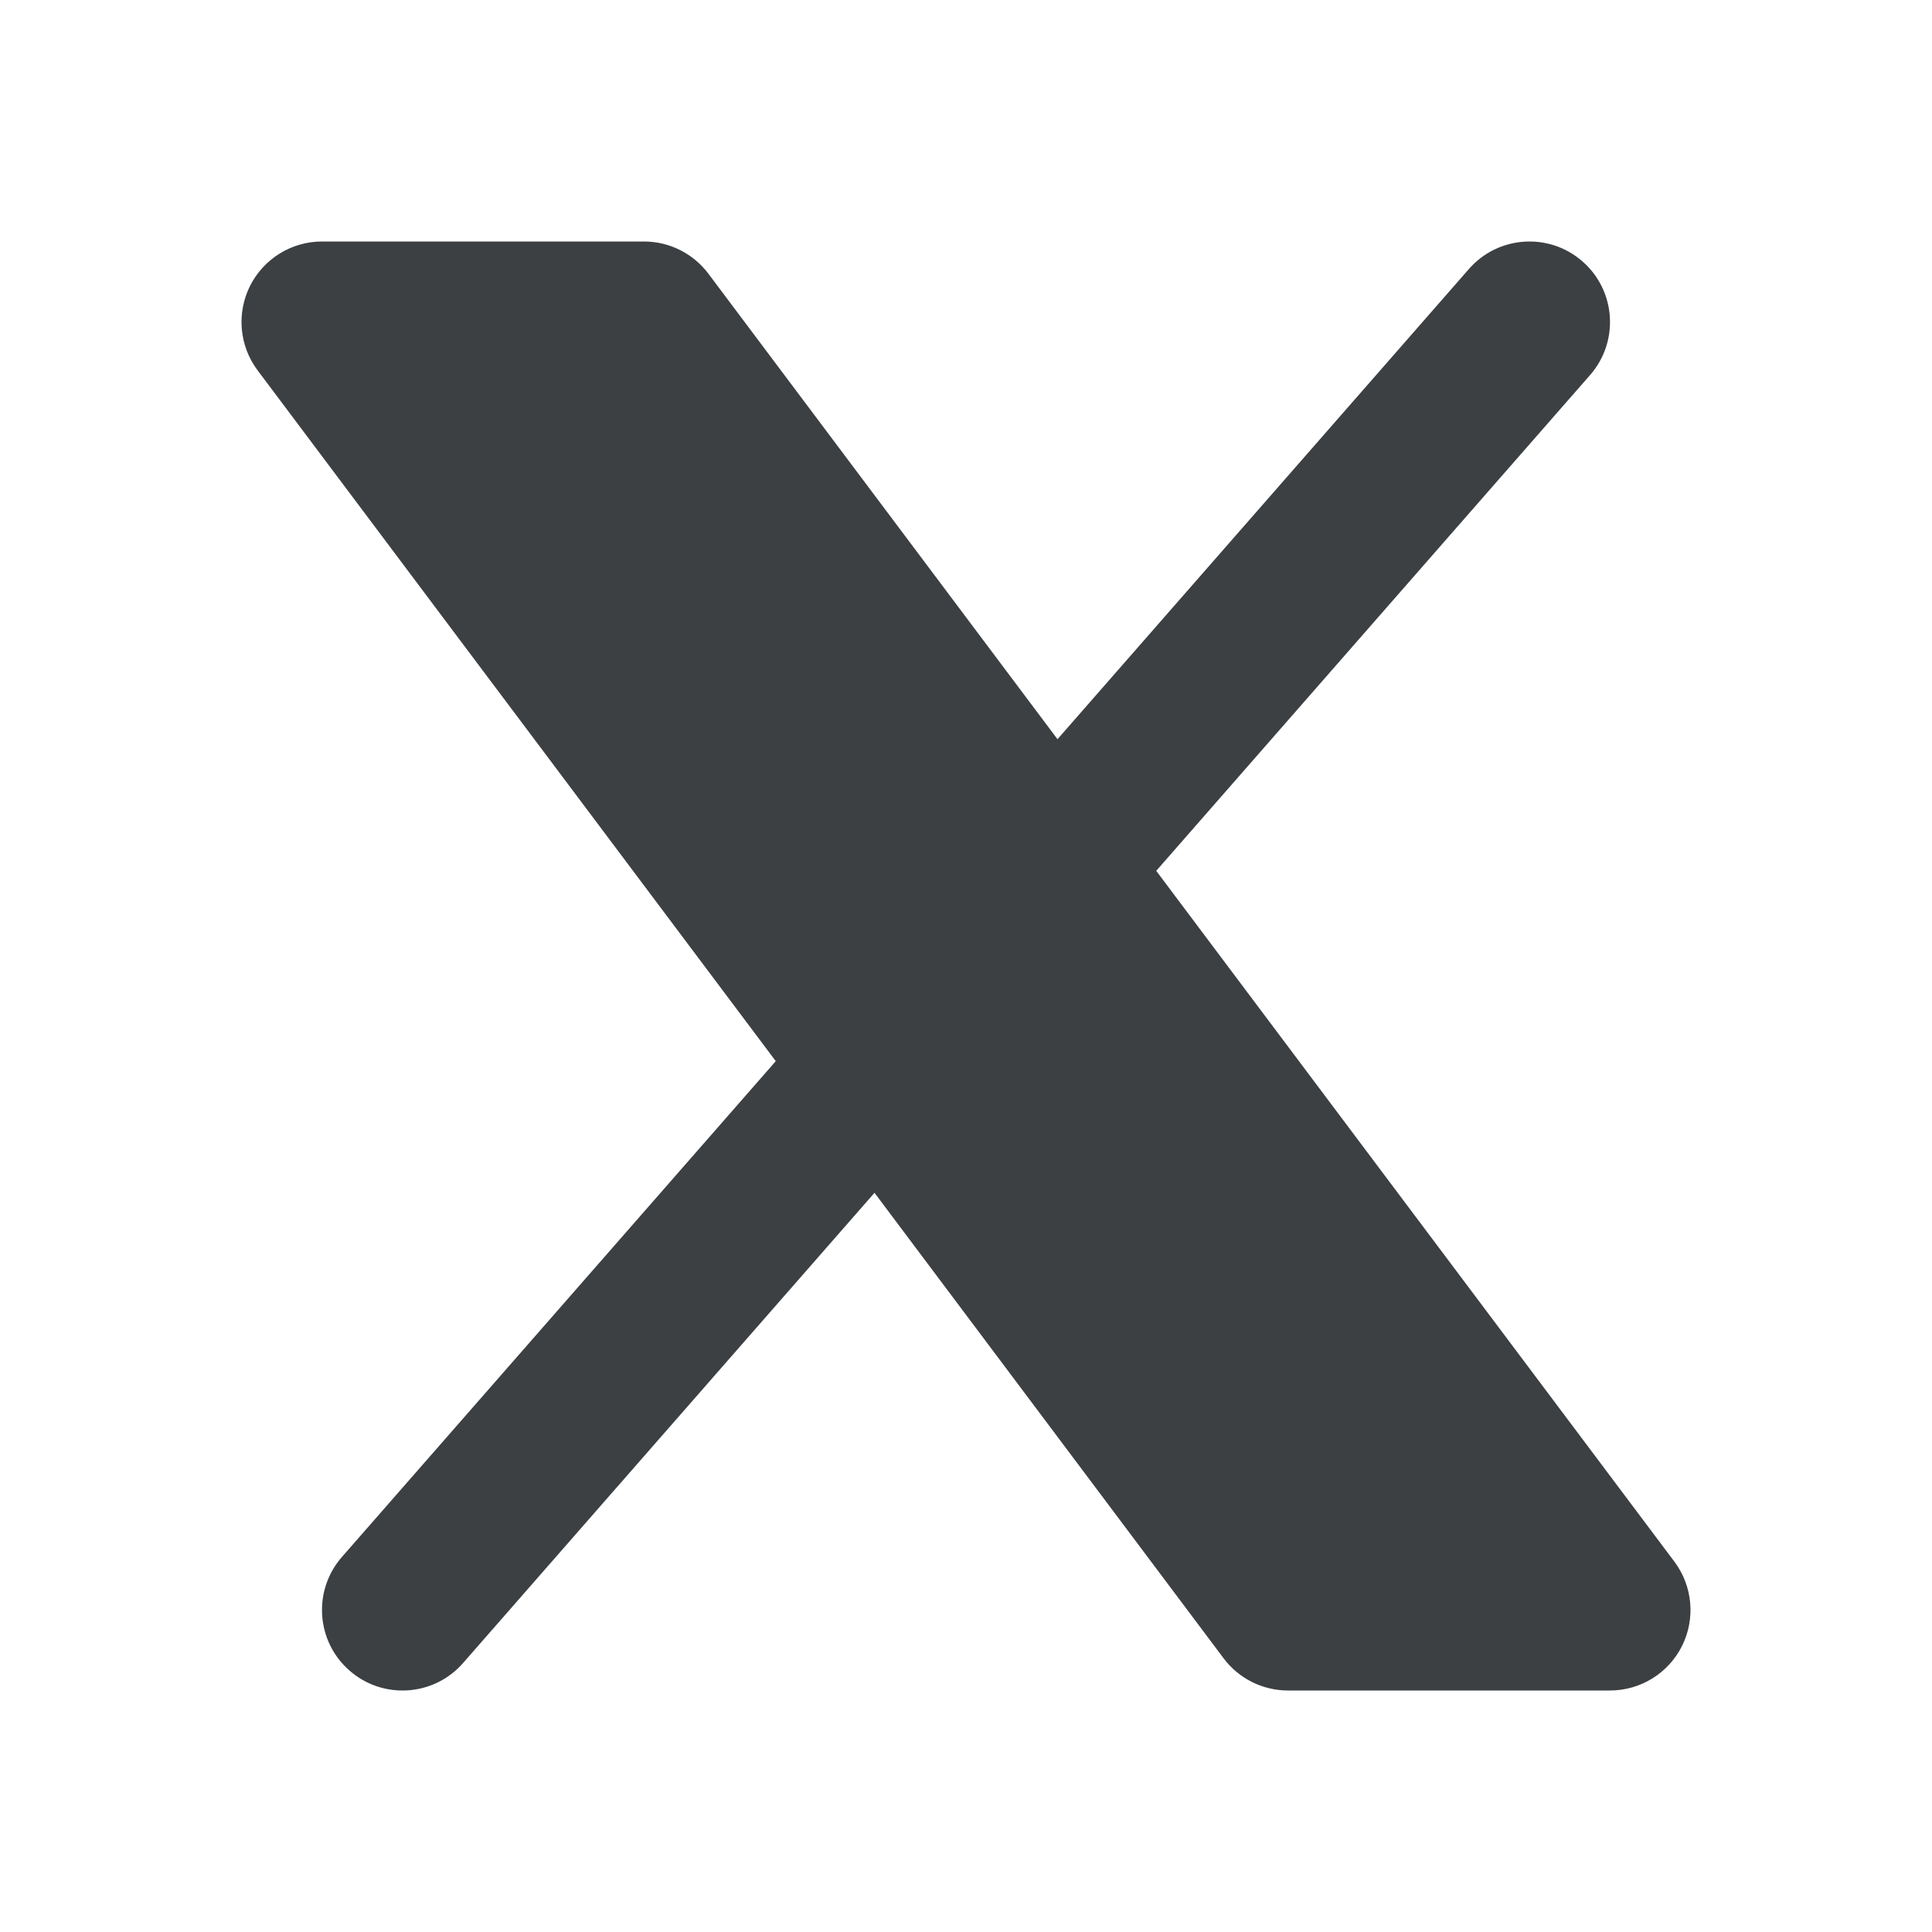 <svg
              xmlns="http://www.w3.org/2000/svg"
              width="28"
              height="28"
              viewBox="0 0 28 28"
              fill="none"
            >
              <g clip-path="url(#clip0_3191_8308)">
                <path
                  d="M23.045 5.435C23.469 4.95 23.42 4.213 22.935 3.789C22.45 3.364 21.713 3.414 21.289 3.898L15.326 10.713L10.267 3.967C10.046 3.673 9.701 3.5 9.333 3.5H4.667C4.225 3.5 3.821 3.75 3.623 4.145C3.426 4.54 3.468 5.013 3.733 5.367L11.243 15.379L4.955 22.565C4.531 23.05 4.58 23.787 5.065 24.211C5.55 24.636 6.287 24.587 6.711 24.102L12.674 17.287L17.733 24.033C17.954 24.327 18.299 24.5 18.667 24.5H23.333C23.775 24.5 24.179 24.25 24.377 23.855C24.574 23.46 24.532 22.987 24.267 22.633L16.757 12.621L23.045 5.435Z"
                  fill="#3C4043"
                />
              </g>
              <defs>
                <clipPath id="clip0_3191_8308">
                  <rect width="28" height="28" fill="white" />
                </clipPath>
              </defs>
            </svg>